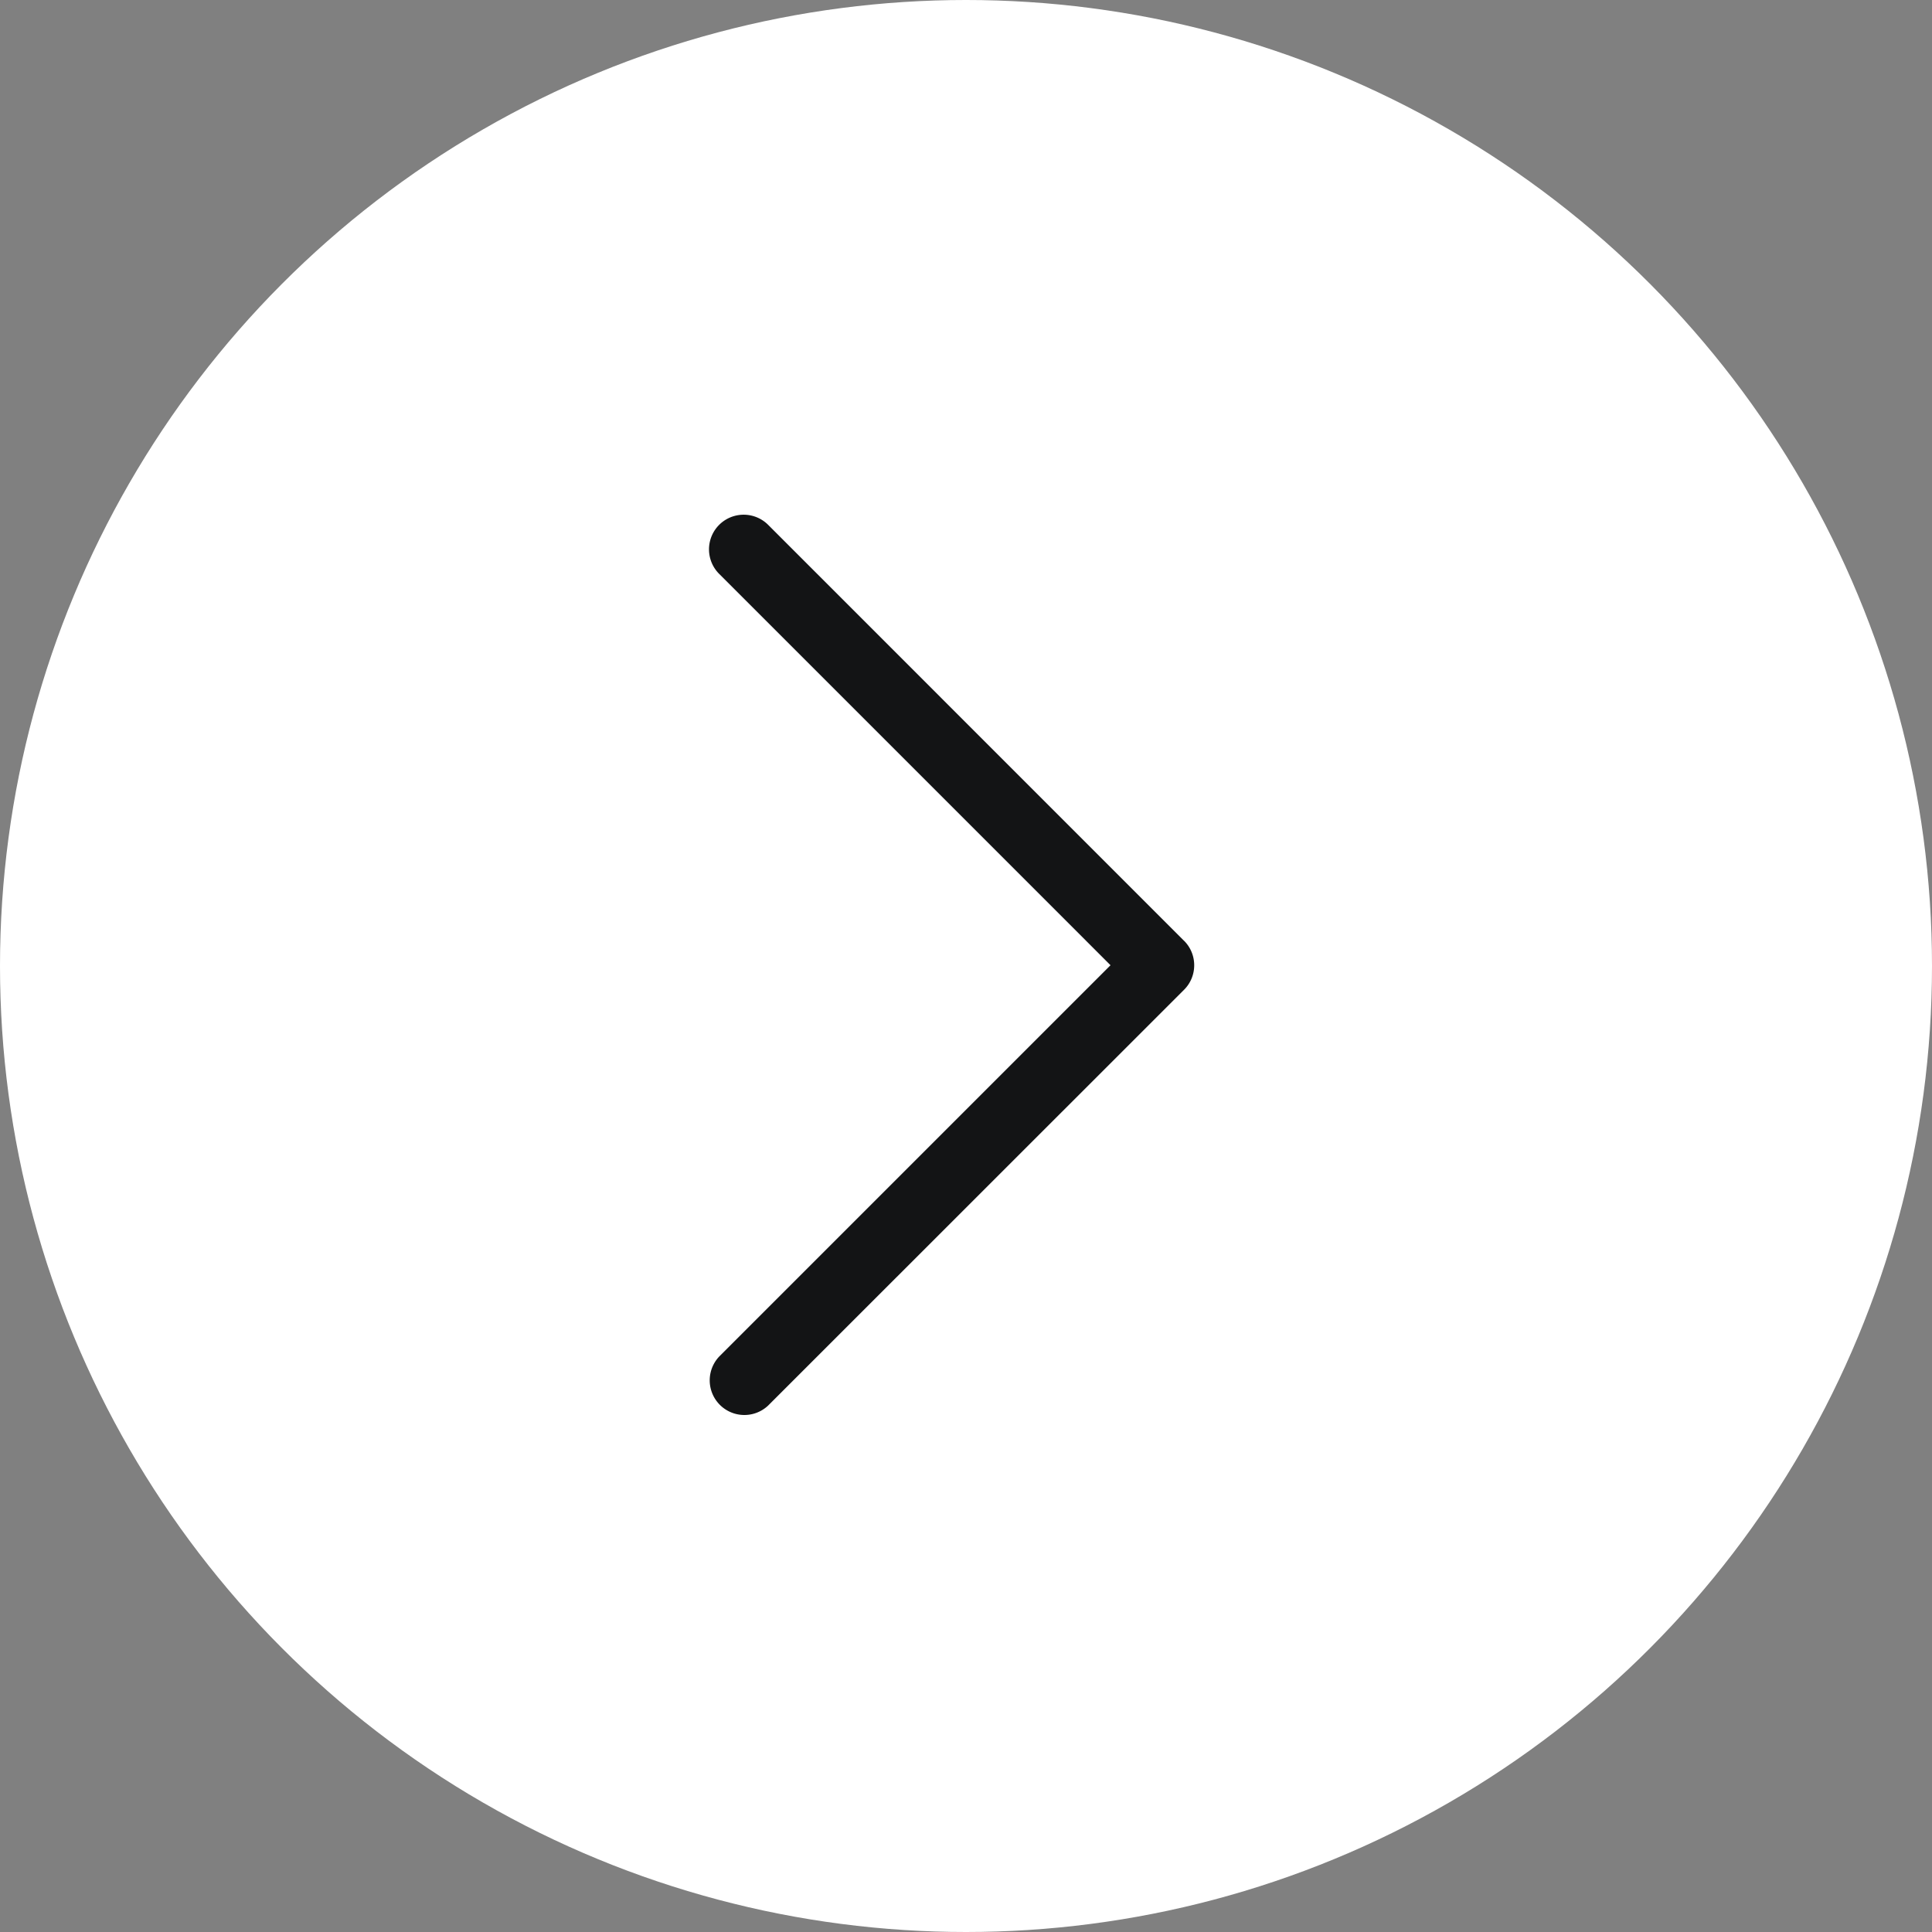 <svg width="30" height="30" viewBox="0 0 30 30" xmlns="http://www.w3.org/2000/svg">
    <rect x="0" y="0" width="30" height="30" fill="#808080" stroke="none"/>
    <g fill="none" fill-rule="evenodd">
        <circle fill="#FFF" cx="15" cy="15" r="15"/>
        <path d="M18.386 14.609 11.928 8.15a.538.538 0 0 0-.761.761l6.077 6.077-6.077 6.077a.538.538 0 0 0 .76.761l6.459-6.457c.21-.21.21-.551 0-.761z" fill="#131415" fill-rule="nonzero"/>
    </g>
</svg>
